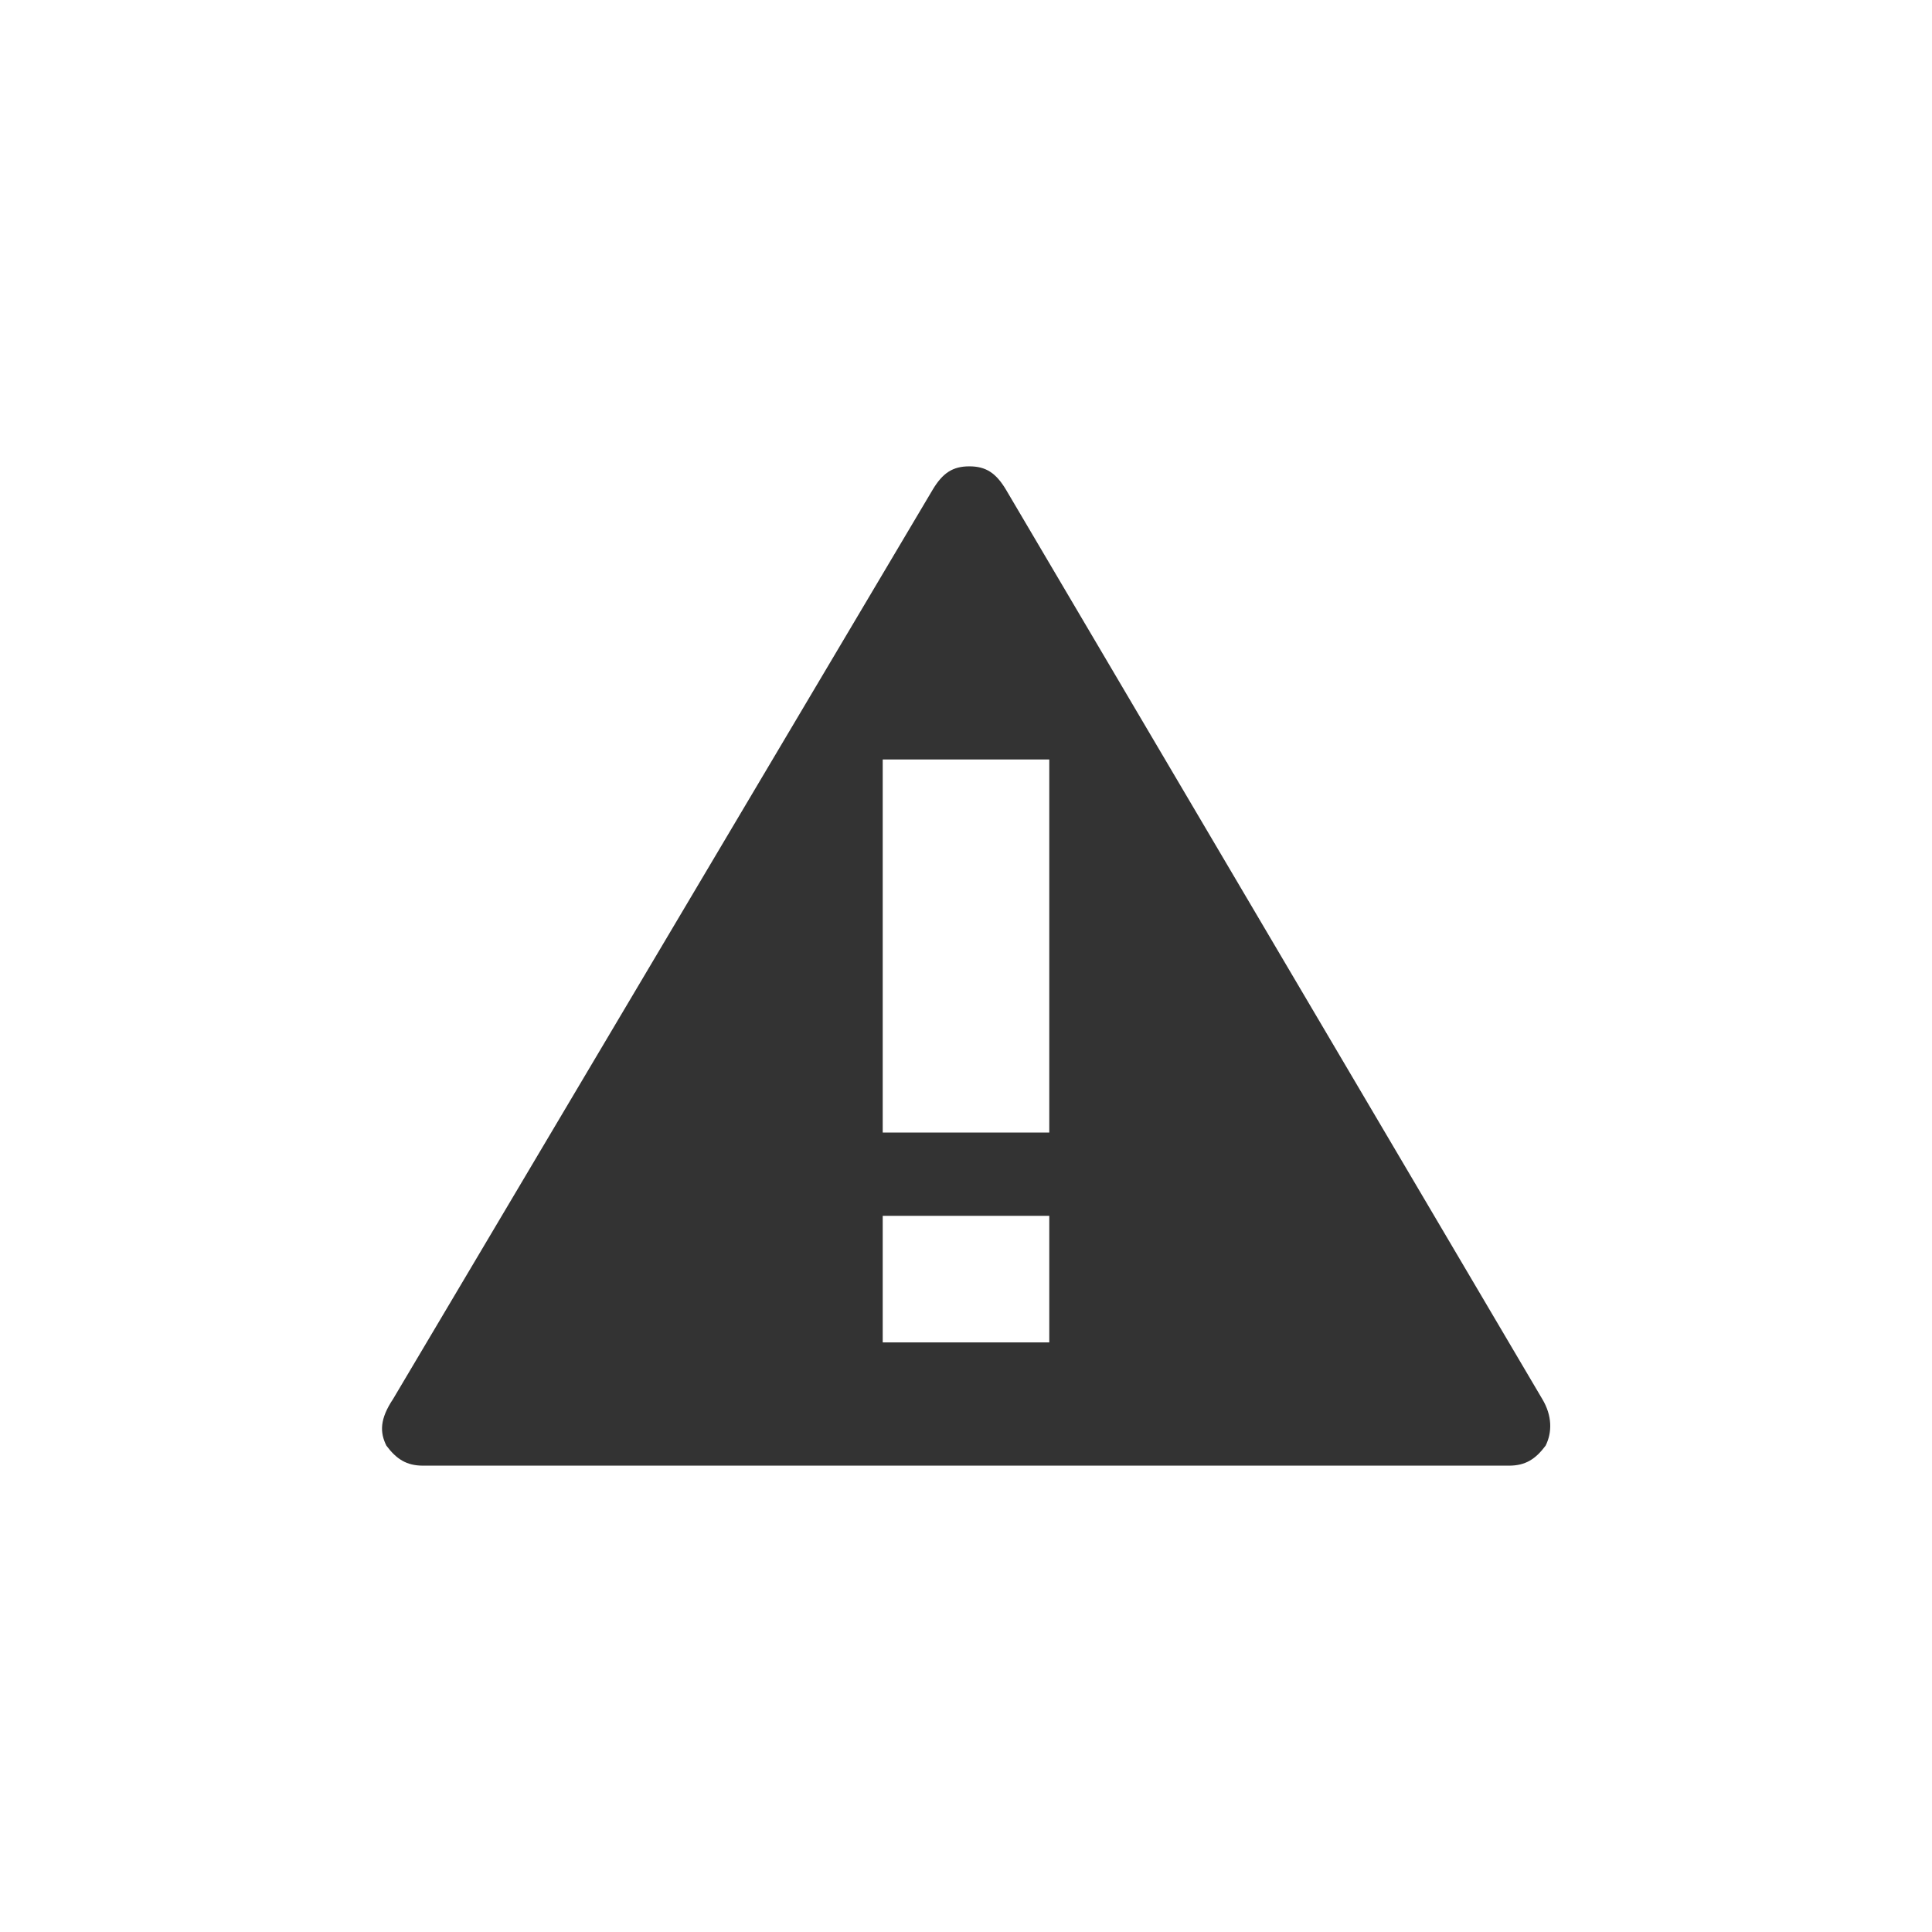 <?xml version="1.0" encoding="utf-8"?>
<!-- Generator: Adobe Illustrator 18.0.0, SVG Export Plug-In . SVG Version: 6.00 Build 0)  -->
<!DOCTYPE svg PUBLIC "-//W3C//DTD SVG 1.1//EN" "http://www.w3.org/Graphics/SVG/1.1/DTD/svg11.dtd">
<svg version="1.1" id="Ebene_1" xmlns="http://www.w3.org/2000/svg" xmlns:xlink="http://www.w3.org/1999/xlink" x="0px" y="0px"
	 viewBox="0 0 58 58" enable-background="new 0 0 58 58" xml:space="preserve">
<rect x="0" y="0" width="58" height="58" fill="#333333" stroke="none"/>
<g>
	<rect x="26.5" y="36.5" fill="#FFFFFF" width="5" height="3.8"/>
	<rect x="26.5" y="22.8" fill="#FFFFFF" width="5" height="11.2"/>
	<path fill="#FFFFFF" d="M0,0v58h58V0H0z M46.4,43.4c-0.3,0.4-0.6,0.6-1.1,0.6H12.7c-0.5,0-0.8-0.2-1.1-0.6
		c-0.2-0.4-0.2-0.8,0.2-1.4l16.2-27.3c0.3-0.5,0.6-0.7,1.1-0.7s0.8,0.2,1.1,0.7L46.3,42C46.6,42.5,46.6,43,46.4,43.4z"/>
</g>
</svg>

